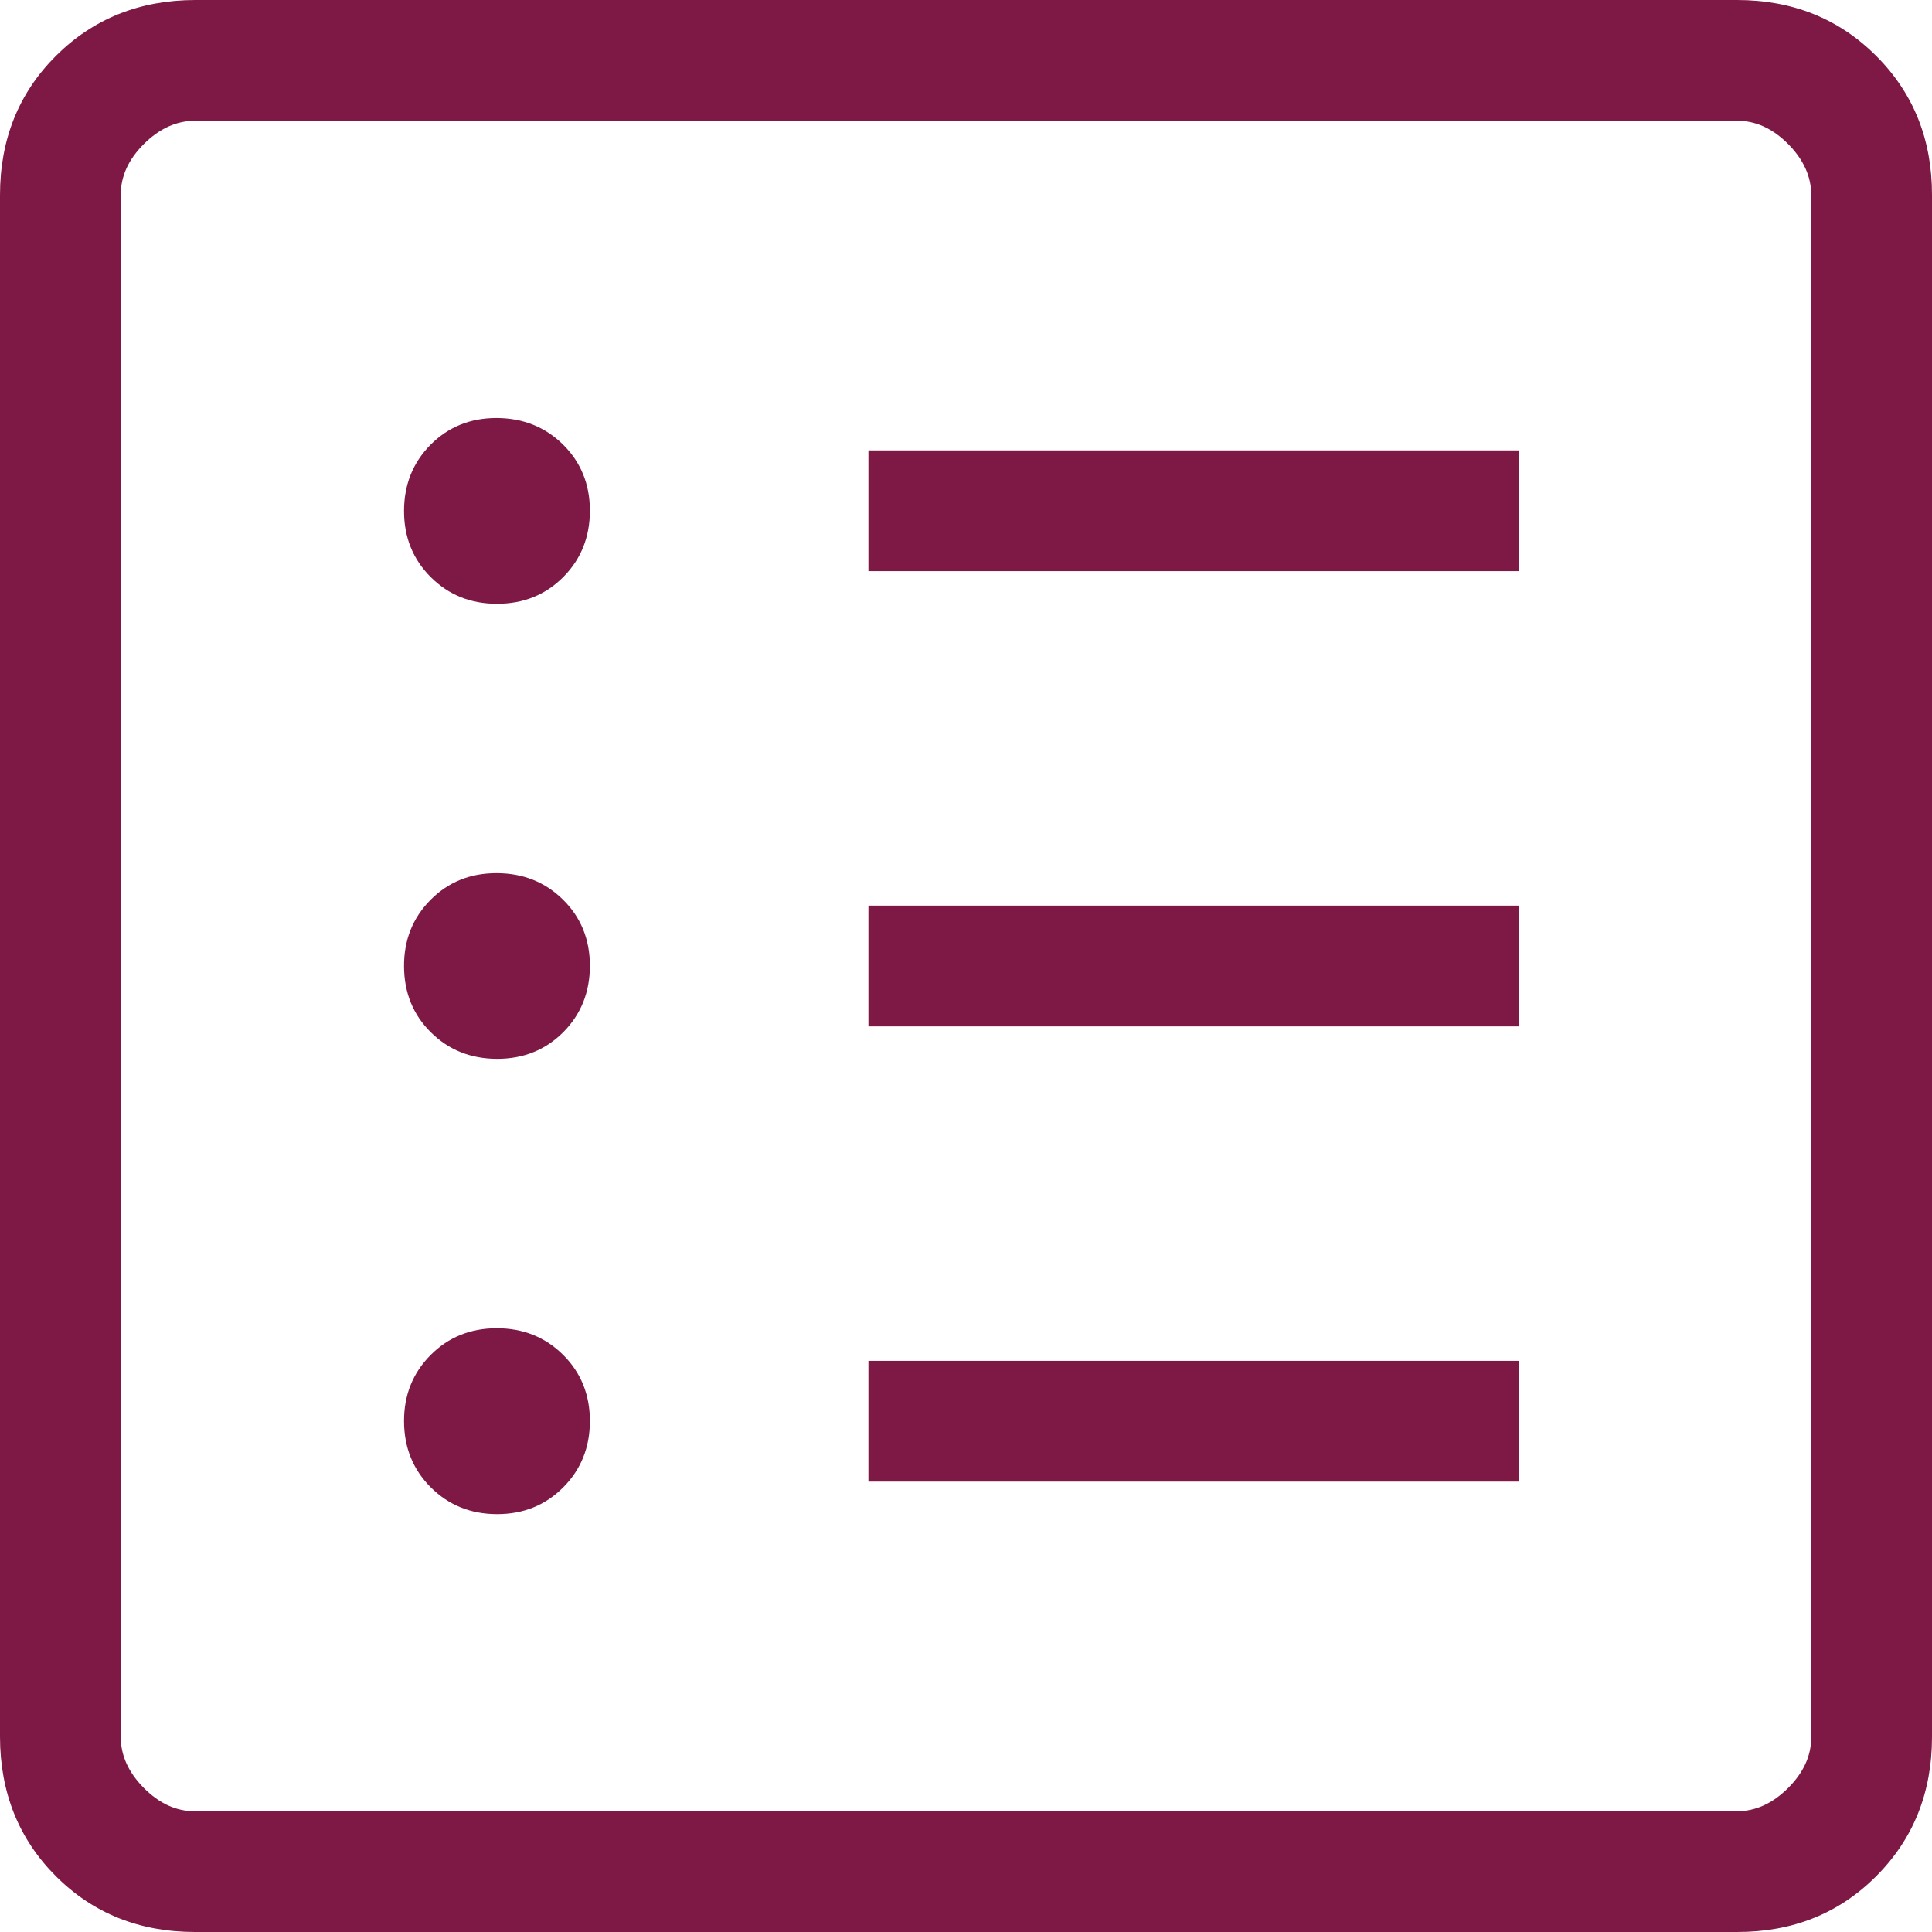<svg width="40" height="40" viewBox="0 0 40 40" fill="none" xmlns="http://www.w3.org/2000/svg">
<path d="M10.293 31.348C10.838 31.348 11.294 31.163 11.662 30.793C12.029 30.424 12.213 29.967 12.213 29.42C12.213 28.873 12.027 28.417 11.658 28.05C11.287 27.683 10.83 27.5 10.285 27.5C9.74 27.5 9.283 27.685 8.915 28.055C8.547 28.425 8.363 28.883 8.365 29.427C8.367 29.973 8.552 30.428 8.92 30.795C9.288 31.162 9.746 31.348 10.293 31.348ZM10.293 21.922C10.838 21.922 11.294 21.738 11.662 21.37C12.029 21 12.213 20.542 12.213 19.995C12.213 19.448 12.027 18.992 11.658 18.628C11.287 18.262 10.83 18.079 10.285 18.078C9.74 18.076 9.283 18.26 8.915 18.63C8.547 19 8.363 19.458 8.365 20.005C8.367 20.552 8.552 21.008 8.92 21.372C9.288 21.738 9.746 21.921 10.293 21.922ZM10.293 12.5C10.838 12.5 11.294 12.316 11.662 11.947C12.029 11.578 12.213 11.119 12.213 10.572C12.213 10.026 12.027 9.57 11.658 9.205C11.287 8.84 10.83 8.657 10.285 8.655C9.74 8.653 9.283 8.838 8.915 9.207C8.548 9.578 8.365 10.035 8.365 10.58C8.365 11.125 8.55 11.582 8.92 11.95C9.29 12.318 9.748 12.502 10.293 12.5ZM17.98 30.675H31.442V28.175H17.98V30.675ZM17.98 21.25H31.442V18.75H17.98V21.25ZM17.98 11.825H31.442V9.325H17.98V11.825ZM4.04 40C2.888 40 1.927 39.615 1.157 38.845C0.388 38.075 0.002 37.113 0 35.96V4.04C0 2.888 0.386 1.927 1.157 1.157C1.929 0.388 2.89 0.002 4.04 0H35.962C37.112 0 38.073 0.386 38.845 1.157C39.617 1.929 40.002 2.89 40 4.04V35.962C40 37.112 39.615 38.073 38.845 38.845C38.075 39.617 37.113 40.002 35.96 40H4.04ZM4.04 37.5H35.962C36.346 37.5 36.698 37.34 37.02 37.02C37.342 36.7 37.502 36.347 37.5 35.96V4.04C37.5 3.655 37.34 3.302 37.02 2.98C36.7 2.658 36.347 2.498 35.96 2.5H4.04C3.655 2.5 3.302 2.66 2.98 2.98C2.658 3.3 2.498 3.653 2.5 4.04V35.962C2.5 36.346 2.66 36.698 2.98 37.02C3.3 37.342 3.652 37.502 4.037 37.5" fill="#7E1946"/>
</svg>
